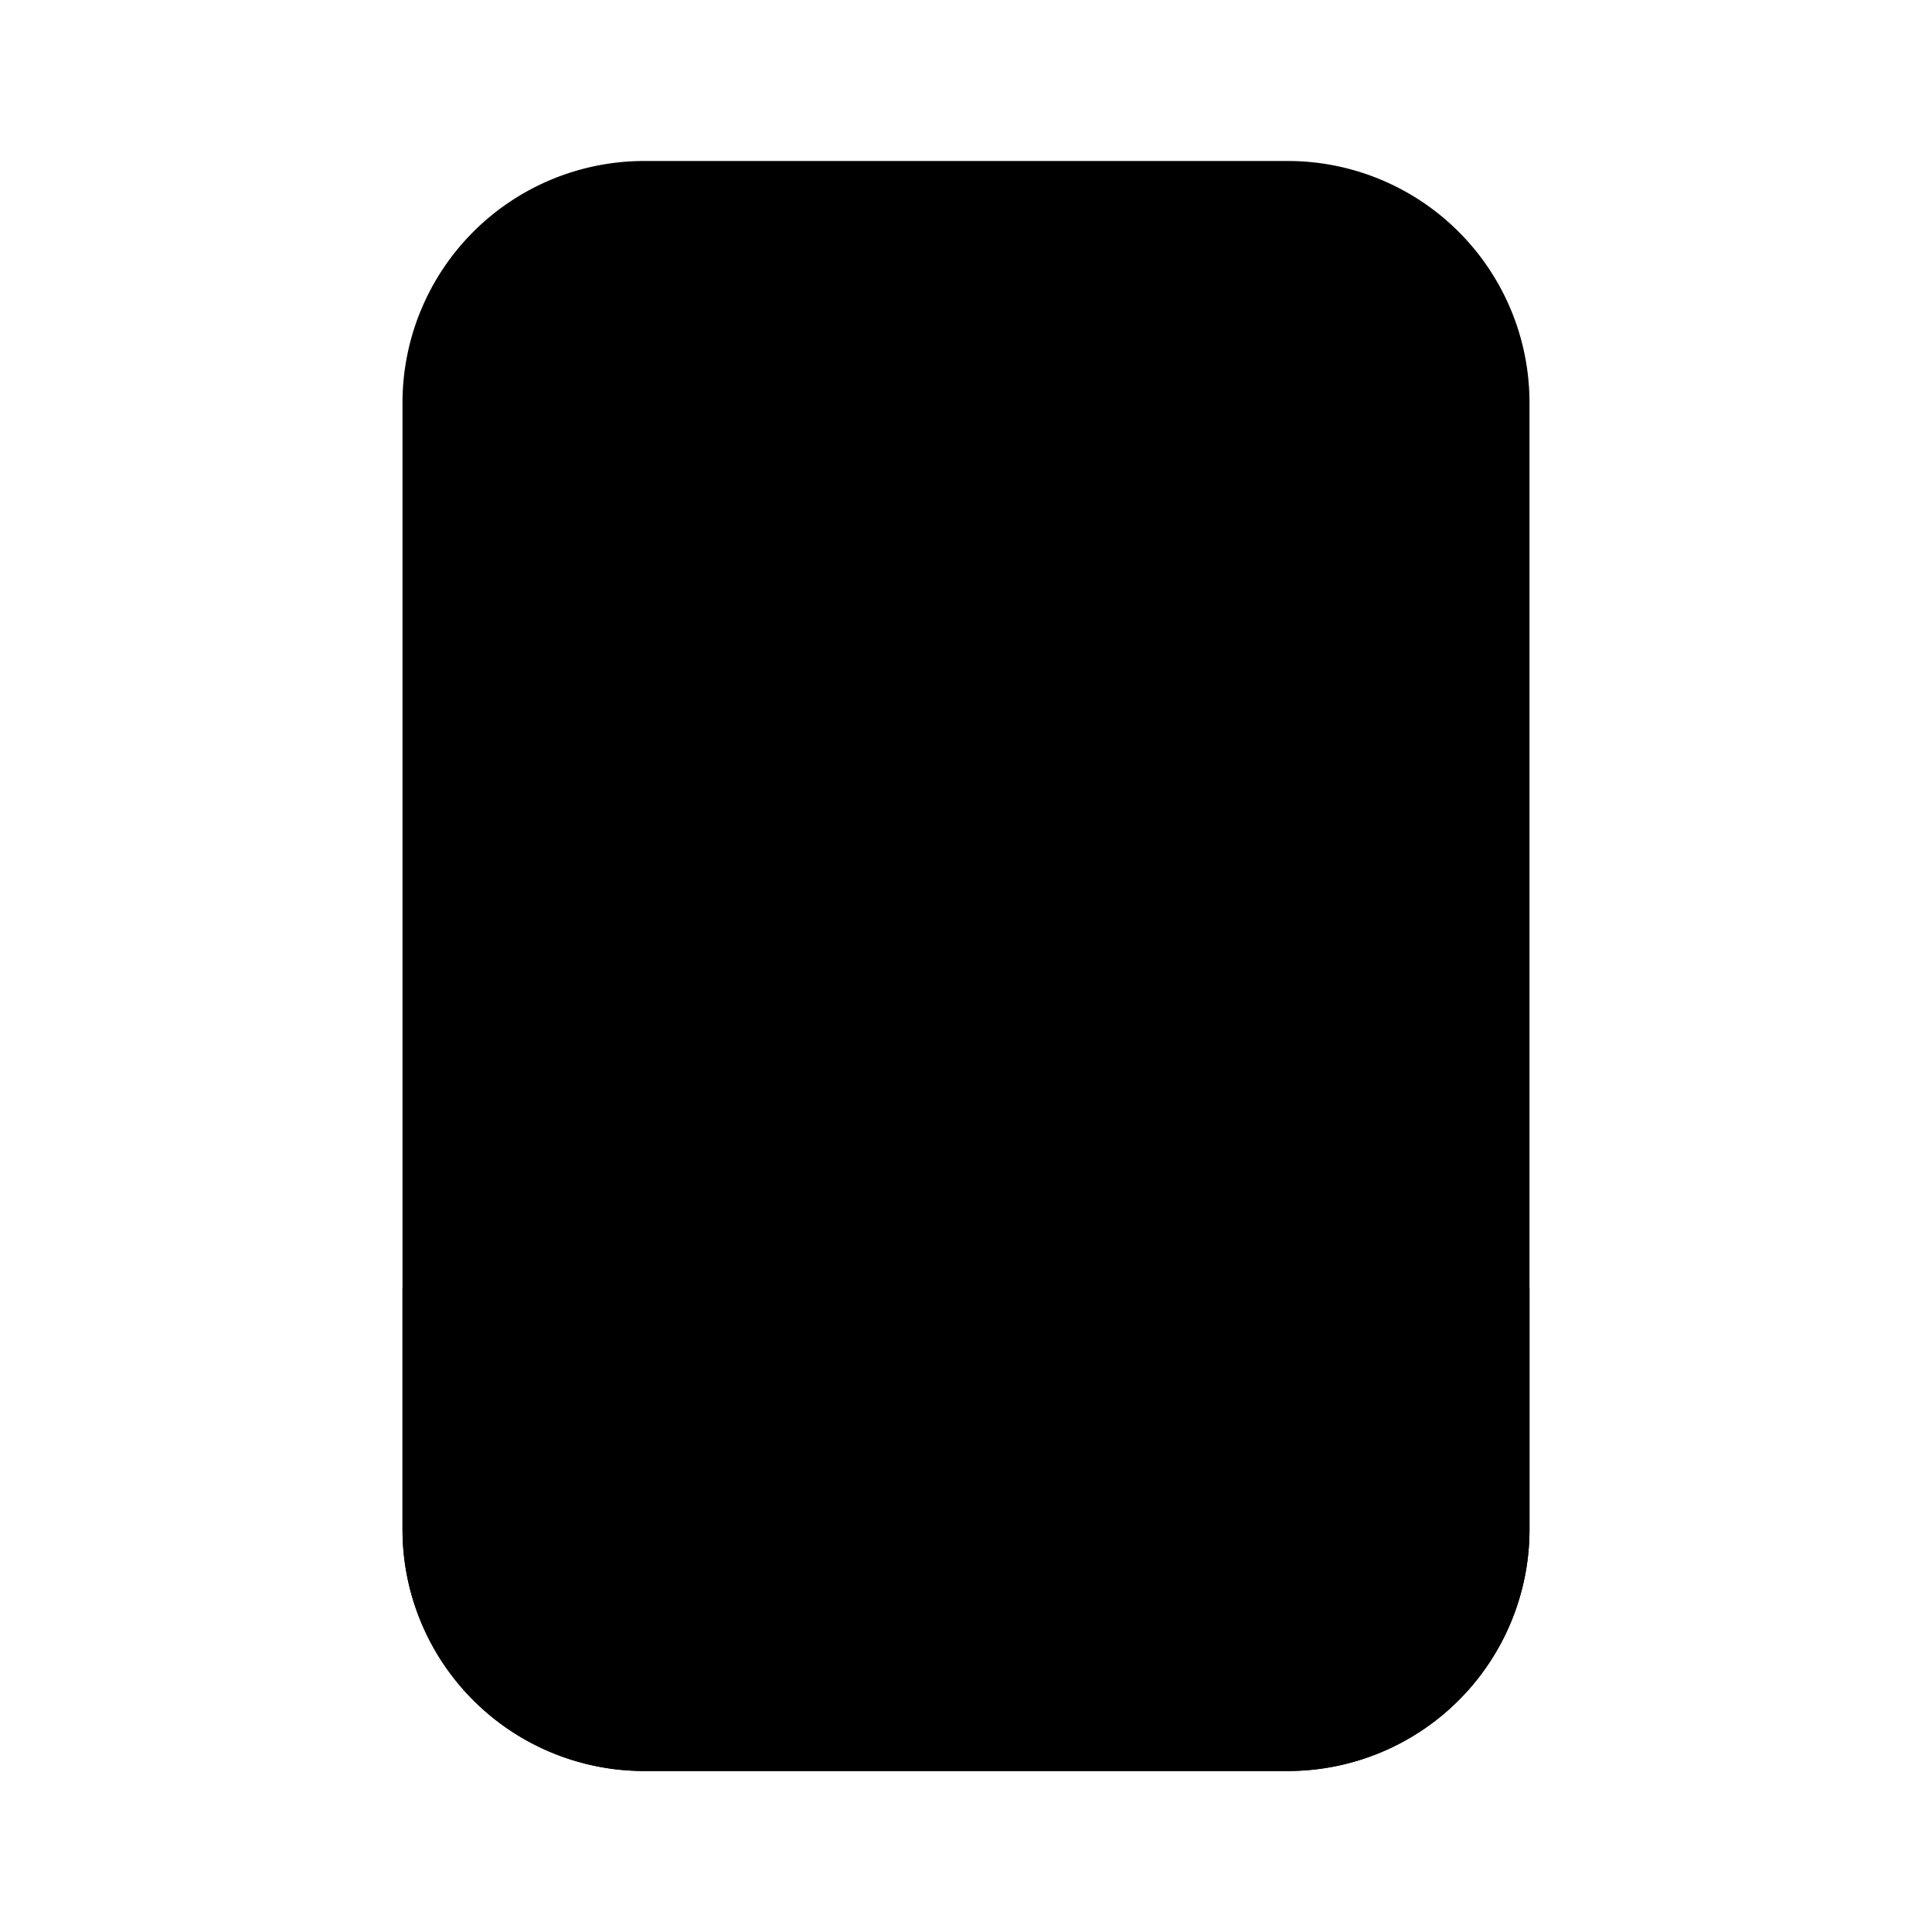 <svg xmlns="http://www.w3.org/2000/svg" viewBox="0 0 24 24"><path class="uim-tertiary" d="M16,22H8a3.003,3.003,0,0,1-3-3V5A3.003,3.003,0,0,1,8,2h8a3.003,3.003,0,0,1,3,3V19A3.003,3.003,0,0,1,16,22Z"/><path class="uim-primary" d="M16,22H8a3,3,0,0,1-3-3V16H19v3A3,3,0,0,1,16,22Z"/></svg>